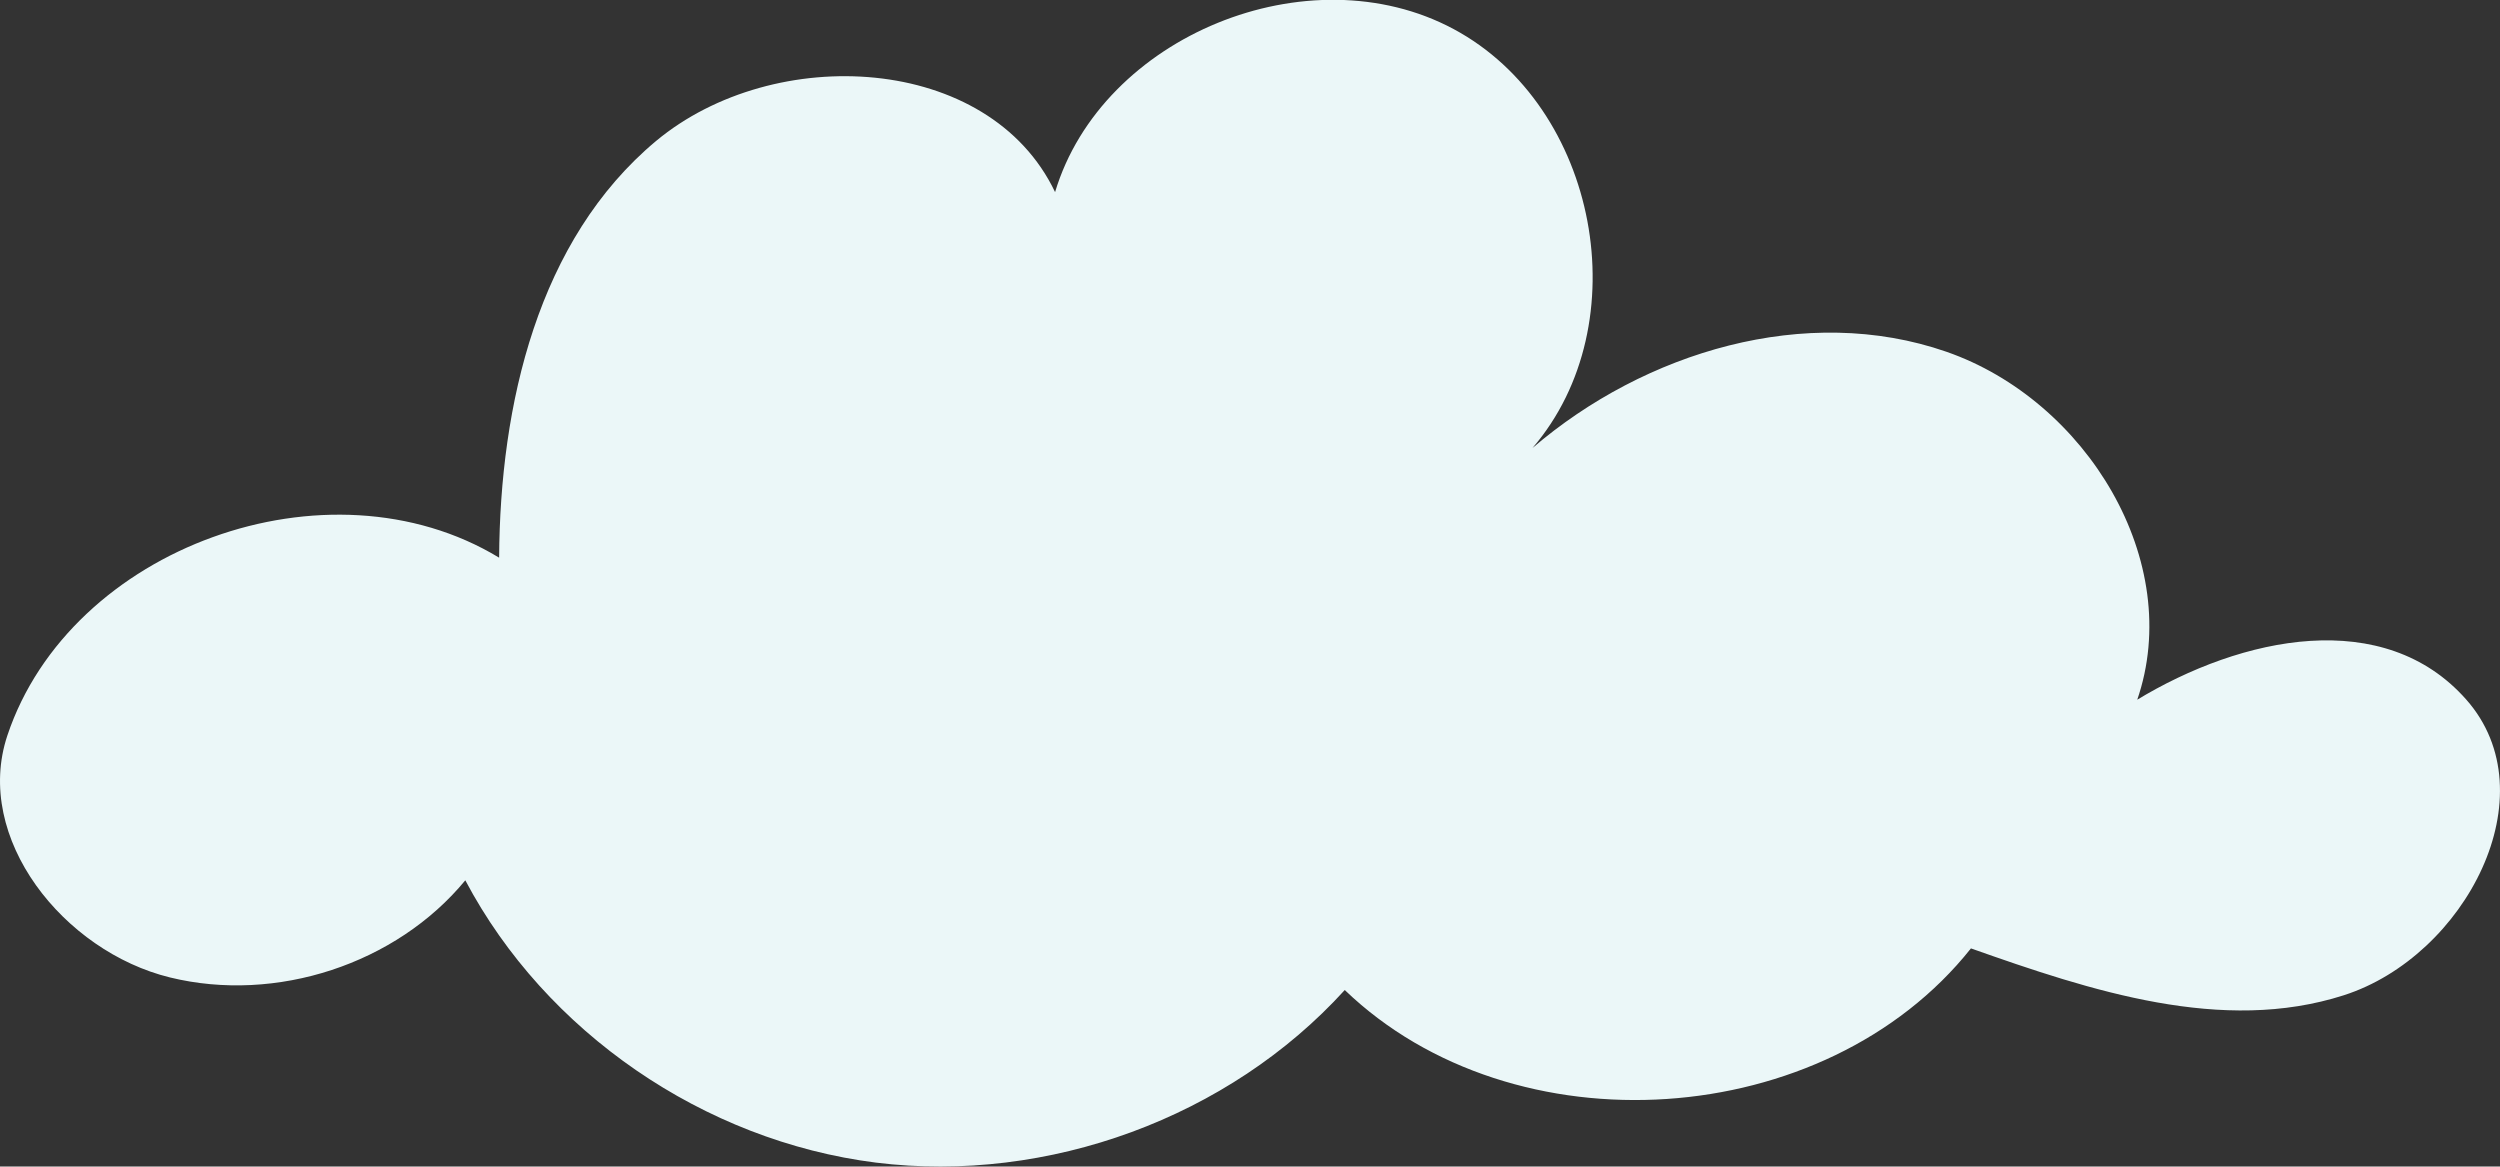 <?xml version="1.0" encoding="UTF-8"?>
<svg id="Layer_1" data-name="Layer 1" xmlns="http://www.w3.org/2000/svg" viewBox="0 0 57.65 26.9">
  <rect x="0" y="0" width="57.65" height="26.9" fill="#333333" stroke="none"/>
  <defs>
    <style>
      .cls-1 {
        fill: #ebf7f8;
        stroke-width: 0px;
      }
    </style>
  </defs>
  <path class="cls-1" d="M49.28,16.15c1.11-3.2-1.17-6.92-4.4-8.04s-6.95,0-9.54,2.22c2.46-2.86,1.52-7.87-1.82-9.66-3.34-1.79-8.11.16-9.19,3.76-1.52-3.19-6.47-3.45-9.2-1.18-2.73,2.28-3.6,6.08-3.62,9.61-3.94-2.39-9.89-.24-11.34,4.1-.79,2.37,1.3,4.98,3.75,5.58,2.45.6,5.22-.31,6.81-2.24,1.85,3.5,5.5,6.01,9.47,6.51,3.97.49,8.14-1.04,10.81-3.98,3.9,3.75,11.08,3.27,14.44-.96,2.77.98,5.8,1.98,8.6,1.08,2.8-.9,4.76-4.63,2.82-6.82-1.89-2.14-5.16-1.47-7.61.02"/>
</svg>